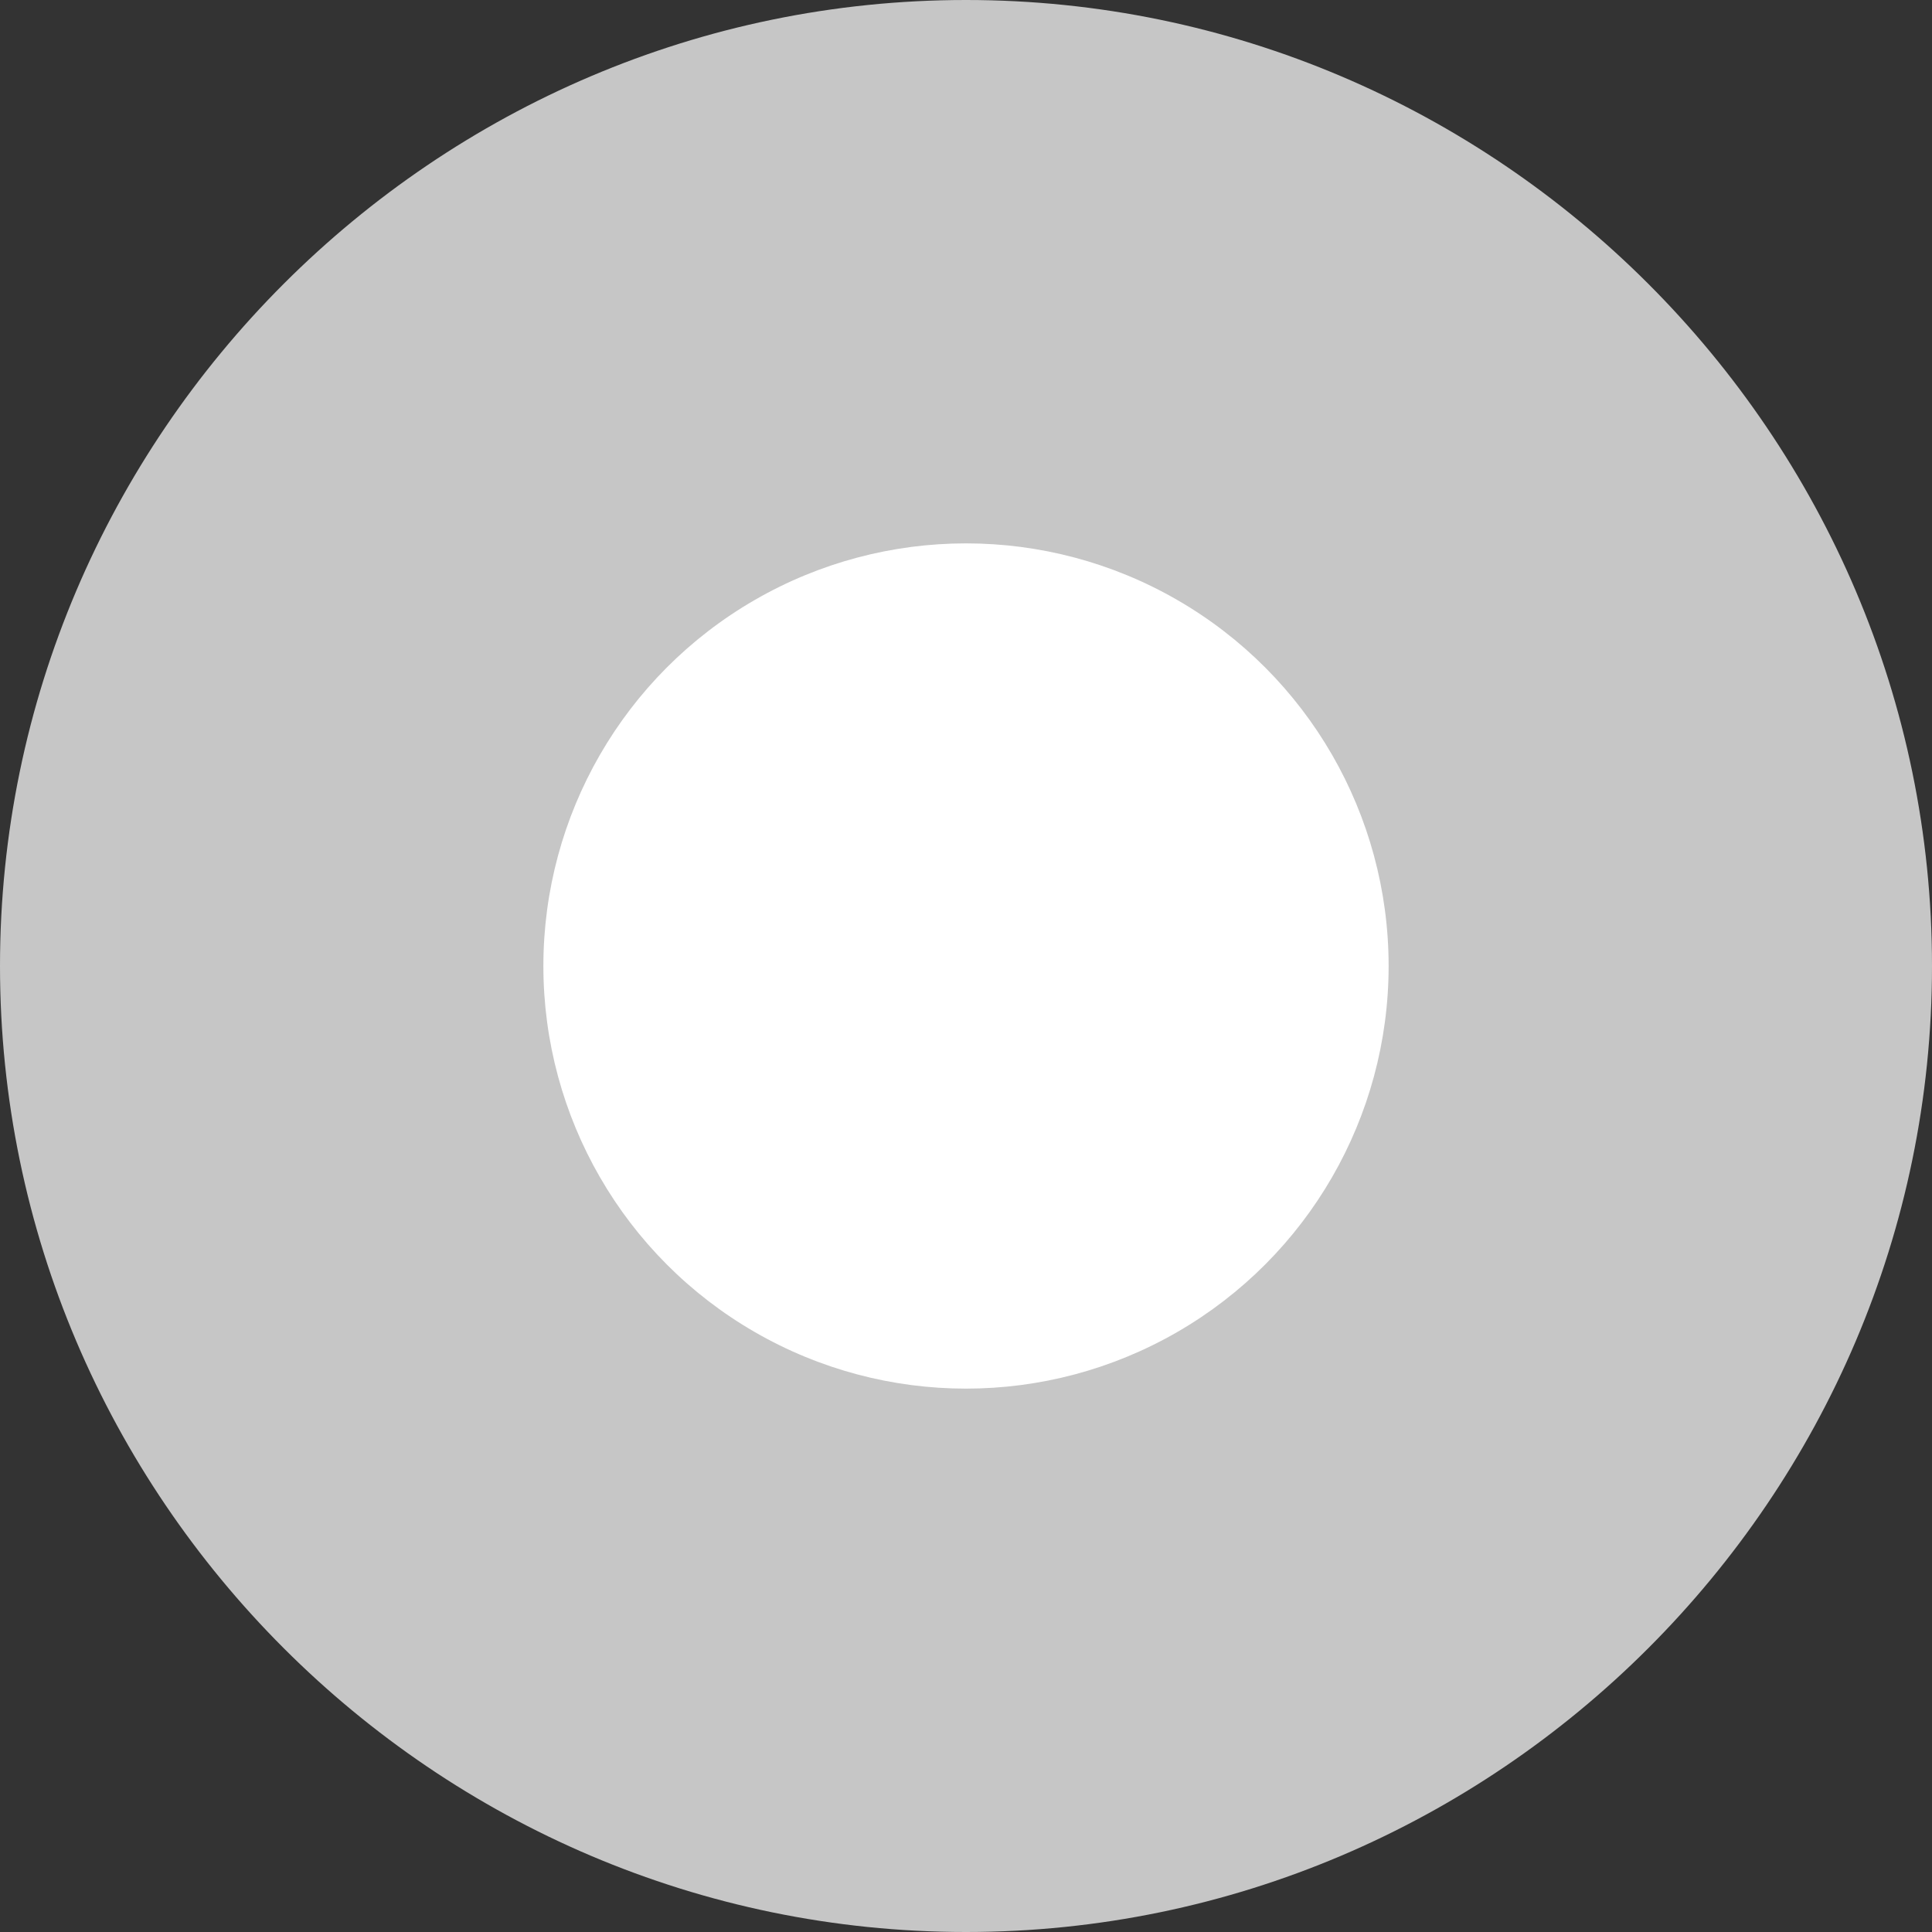 <?xml version="1.0" encoding="utf-8"?>
<!-- Generator: Adobe Illustrator 25.1.0, SVG Export Plug-In . SVG Version: 6.00 Build 0)  -->
<svg version="1.1"
	 id="Layer_1" inkscape:version="1.0.2 (e86c870879, 2021-01-15)" sodipodi:docname="radio-checked-disabled.svg" xmlns:cc="http://creativecommons.org/ns#" xmlns:dc="http://purl.org/dc/elements/1.1/" xmlns:inkscape="http://www.inkscape.org/namespaces/inkscape" xmlns:rdf="http://www.w3.org/1999/02/22-rdf-syntax-ns#" xmlns:sodipodi="http://sodipodi.sourceforge.net/DTD/sodipodi-0.dtd" xmlns:svg="http://www.w3.org/2000/svg"
	 xmlns="http://www.w3.org/2000/svg" xmlns:xlink="http://www.w3.org/1999/xlink" x="0px" y="0px" viewBox="0 0 32 32"
	 style="enable-background:new 0 0 32 32;" xml:space="preserve">
<rect x="0" y="0" width="32" height="32" fill="#333333" stroke="none"/>
<style type="text/css">
	.st0{fill:#C6C6C6;}
	.st1{fill:#FFFFFF;}
</style>
<sodipodi:namedview  bordercolor="#666666" borderopacity="1" gridtolerance="10" guidetolerance="10" id="namedview17" inkscape:current-layer="g8" inkscape:cx="16" inkscape:cy="16" inkscape:pageopacity="0" inkscape:pageshadow="2" inkscape:window-height="963" inkscape:window-maximized="1" inkscape:window-width="1920" inkscape:window-x="0" inkscape:window-y="0" inkscape:zoom="25.15625" objecttolerance="10" pagecolor="#ffffff" showgrid="false">
	</sodipodi:namedview>
<g id="g8">
	<g id="g6">
		<path id="path4" class="st0" d="M16,32C7.2,32,0,24.8,0,16S7.2,0,16,0s16,7.2,16,16S24.8,32,16,32z"/>
	</g>
</g>
<g id="g14">
	<g id="g12">
		<circle id="circle10" class="st1" cx="16" cy="16" r="7"/>
	</g>
</g>
</svg>
